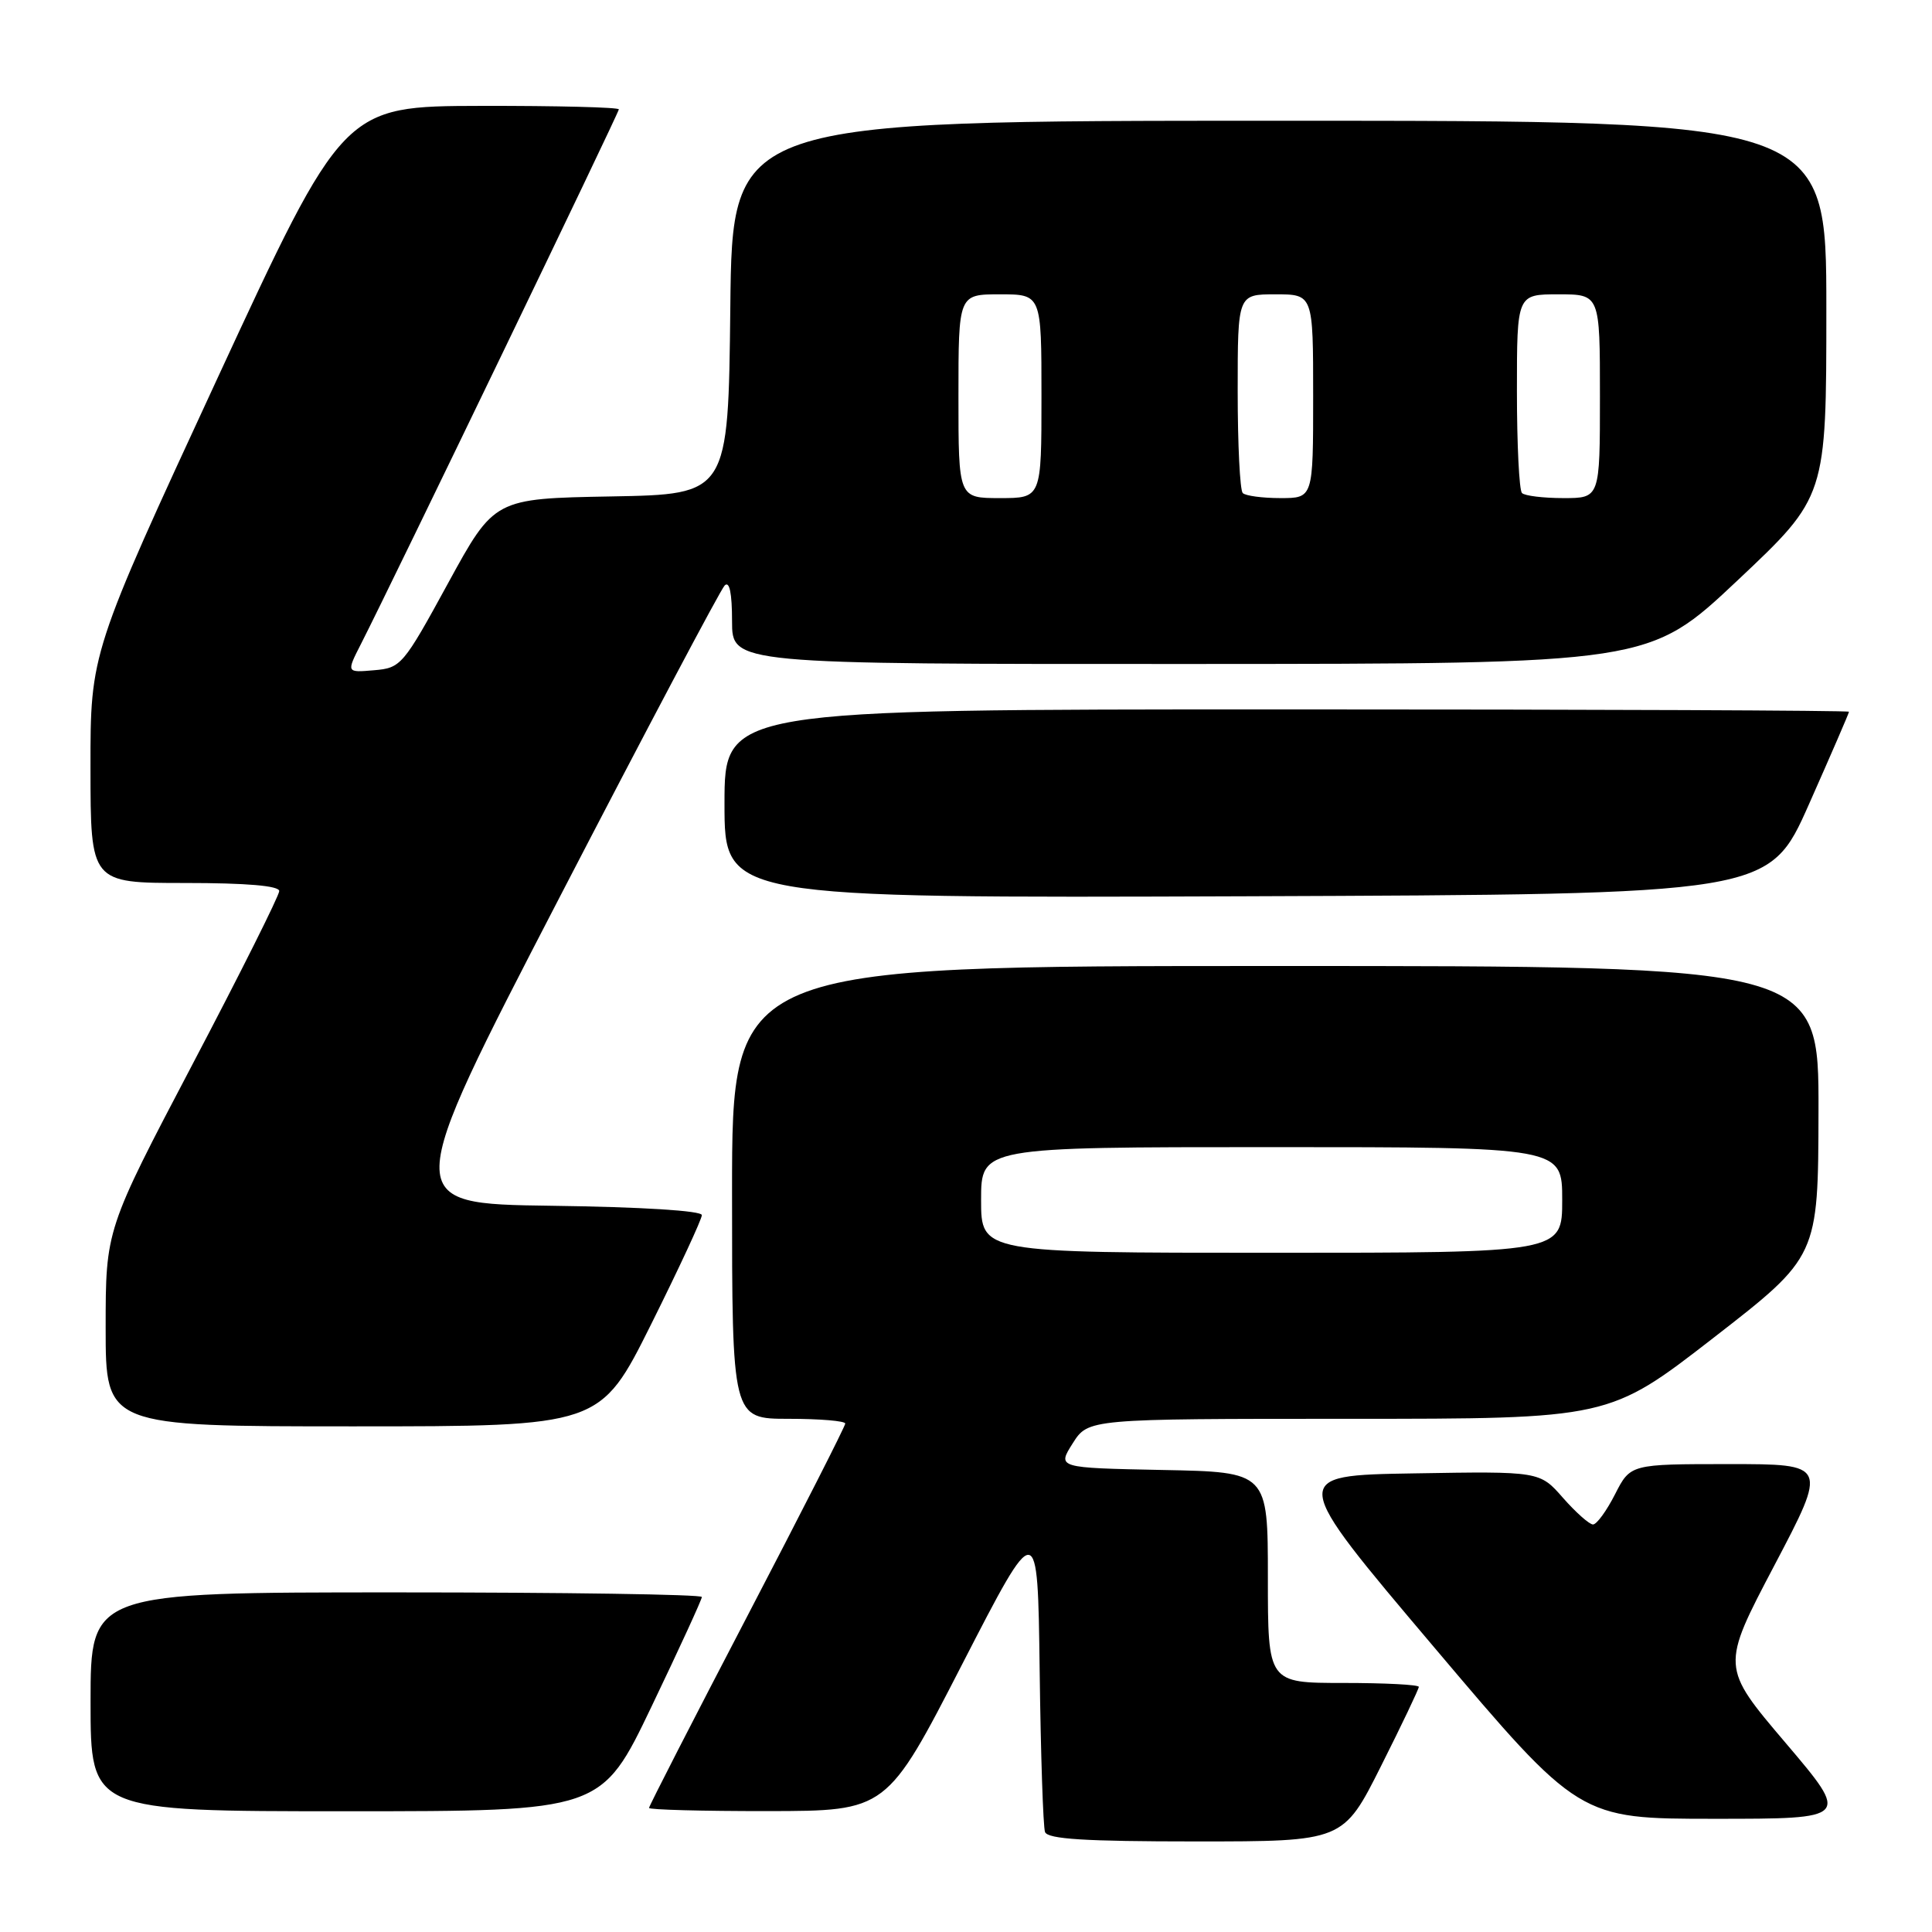 <?xml version="1.0" encoding="UTF-8" standalone="no"?>
<!DOCTYPE svg PUBLIC "-//W3C//DTD SVG 1.1//EN" "http://www.w3.org/Graphics/SVG/1.1/DTD/svg11.dtd" >
<svg xmlns="http://www.w3.org/2000/svg" xmlns:xlink="http://www.w3.org/1999/xlink" version="1.1" viewBox="0 0 256 256">
 <g >
 <path fill="currentColor"
d=" M 182.99 234.02 C 185.75 228.53 188.00 223.80 188.00 223.52 C 188.00 223.23 183.50 223.00 178.00 223.00 C 168.00 223.00 168.00 223.00 168.00 209.03 C 168.00 195.05 168.00 195.05 154.04 194.78 C 140.08 194.50 140.08 194.50 142.14 191.25 C 144.20 188.00 144.20 188.00 178.71 188.00 C 213.21 188.00 213.21 188.00 227.07 177.25 C 240.92 166.50 240.92 166.50 240.96 147.25 C 241.00 128.00 241.00 128.00 169.00 128.00 C 97.00 128.00 97.00 128.00 97.00 158.00 C 97.00 188.00 97.00 188.00 104.50 188.00 C 108.62 188.00 112.00 188.28 112.00 188.63 C 112.00 188.98 106.15 200.48 99.00 214.19 C 91.85 227.90 86.00 239.31 86.00 239.56 C 86.00 239.80 93.09 239.99 101.75 239.98 C 117.50 239.96 117.50 239.96 127.50 220.51 C 137.50 201.07 137.50 201.07 137.76 221.28 C 137.90 232.40 138.22 242.06 138.47 242.75 C 138.82 243.69 143.75 244.00 158.46 244.00 C 177.98 244.00 177.98 244.00 182.99 234.02 Z  M 236.59 230.93 C 228.04 220.87 228.04 220.87 235.11 207.43 C 242.17 194.00 242.17 194.00 229.11 194.00 C 216.04 194.00 216.04 194.00 214.00 198.00 C 212.88 200.20 211.57 202.00 211.08 202.00 C 210.60 202.00 208.81 200.41 207.11 198.48 C 204.02 194.95 204.02 194.95 187.39 195.23 C 170.76 195.50 170.76 195.50 190.01 218.25 C 209.25 241.00 209.25 241.00 227.19 241.00 C 245.14 241.00 245.14 241.00 236.59 230.93 Z  M 86.34 226.11 C 90.00 218.47 93.00 211.94 93.00 211.61 C 93.00 211.27 74.78 211.00 52.50 211.00 C 12.00 211.00 12.00 211.00 12.00 225.50 C 12.00 240.00 12.00 240.00 45.84 240.00 C 79.69 240.00 79.69 240.00 86.34 226.11 Z  M 86.27 175.49 C 89.97 168.06 93.00 161.54 93.00 161.01 C 93.00 160.43 85.09 159.93 73.06 159.77 C 53.12 159.50 53.12 159.50 74.08 119.03 C 85.61 96.77 95.48 78.12 96.02 77.58 C 96.66 76.94 97.00 78.59 97.00 82.30 C 97.00 88.00 97.00 88.00 157.75 87.98 C 218.50 87.96 218.50 87.96 230.25 76.89 C 242.00 65.82 242.00 65.82 242.00 40.91 C 242.00 16.00 242.00 16.00 169.52 16.00 C 97.03 16.00 97.03 16.00 96.77 40.75 C 96.50 65.50 96.50 65.50 81.00 65.78 C 65.50 66.06 65.50 66.06 59.37 77.28 C 53.42 88.18 53.13 88.51 49.57 88.81 C 45.89 89.13 45.89 89.13 47.84 85.31 C 52.10 76.94 82.00 14.95 82.00 14.49 C 82.00 14.22 73.79 14.01 63.75 14.03 C 45.50 14.07 45.50 14.07 28.74 50.28 C 11.98 86.50 11.98 86.50 11.99 101.75 C 12.00 117.00 12.00 117.00 24.50 117.00 C 32.71 117.00 37.00 117.37 37.00 118.07 C 37.00 118.66 31.83 129.00 25.50 141.04 C 14.00 162.94 14.00 162.94 14.00 175.97 C 14.00 189.00 14.00 189.00 46.77 189.00 C 79.53 189.00 79.53 189.00 86.27 175.49 Z  M 239.70 106.56 C 242.61 100.00 245.00 94.49 245.00 94.31 C 245.00 94.14 211.48 94.00 170.50 94.00 C 96.00 94.00 96.00 94.00 96.00 106.51 C 96.00 119.01 96.00 119.01 165.20 118.76 C 234.40 118.50 234.40 118.50 239.70 106.56 Z  M 130.00 159.00 C 130.00 152.00 130.00 152.00 168.50 152.00 C 207.00 152.00 207.00 152.00 207.00 159.00 C 207.00 166.00 207.00 166.00 168.50 166.00 C 130.00 166.00 130.00 166.00 130.00 159.00 Z  M 127.00 52.50 C 127.00 39.00 127.00 39.00 132.50 39.00 C 138.00 39.00 138.00 39.00 138.00 52.50 C 138.00 66.00 138.00 66.00 132.50 66.00 C 127.00 66.00 127.00 66.00 127.00 52.50 Z  M 164.67 65.33 C 164.30 64.97 164.00 58.89 164.00 51.83 C 164.00 39.00 164.00 39.00 169.00 39.00 C 174.00 39.00 174.00 39.00 174.00 52.50 C 174.00 66.00 174.00 66.00 169.67 66.00 C 167.28 66.00 165.03 65.70 164.67 65.33 Z  M 201.67 65.33 C 201.30 64.97 201.00 58.89 201.00 51.83 C 201.00 39.00 201.00 39.00 206.50 39.00 C 212.00 39.00 212.00 39.00 212.00 52.50 C 212.00 66.00 212.00 66.00 207.17 66.00 C 204.51 66.00 202.03 65.70 201.67 65.33 Z "/>
</g>
</svg>